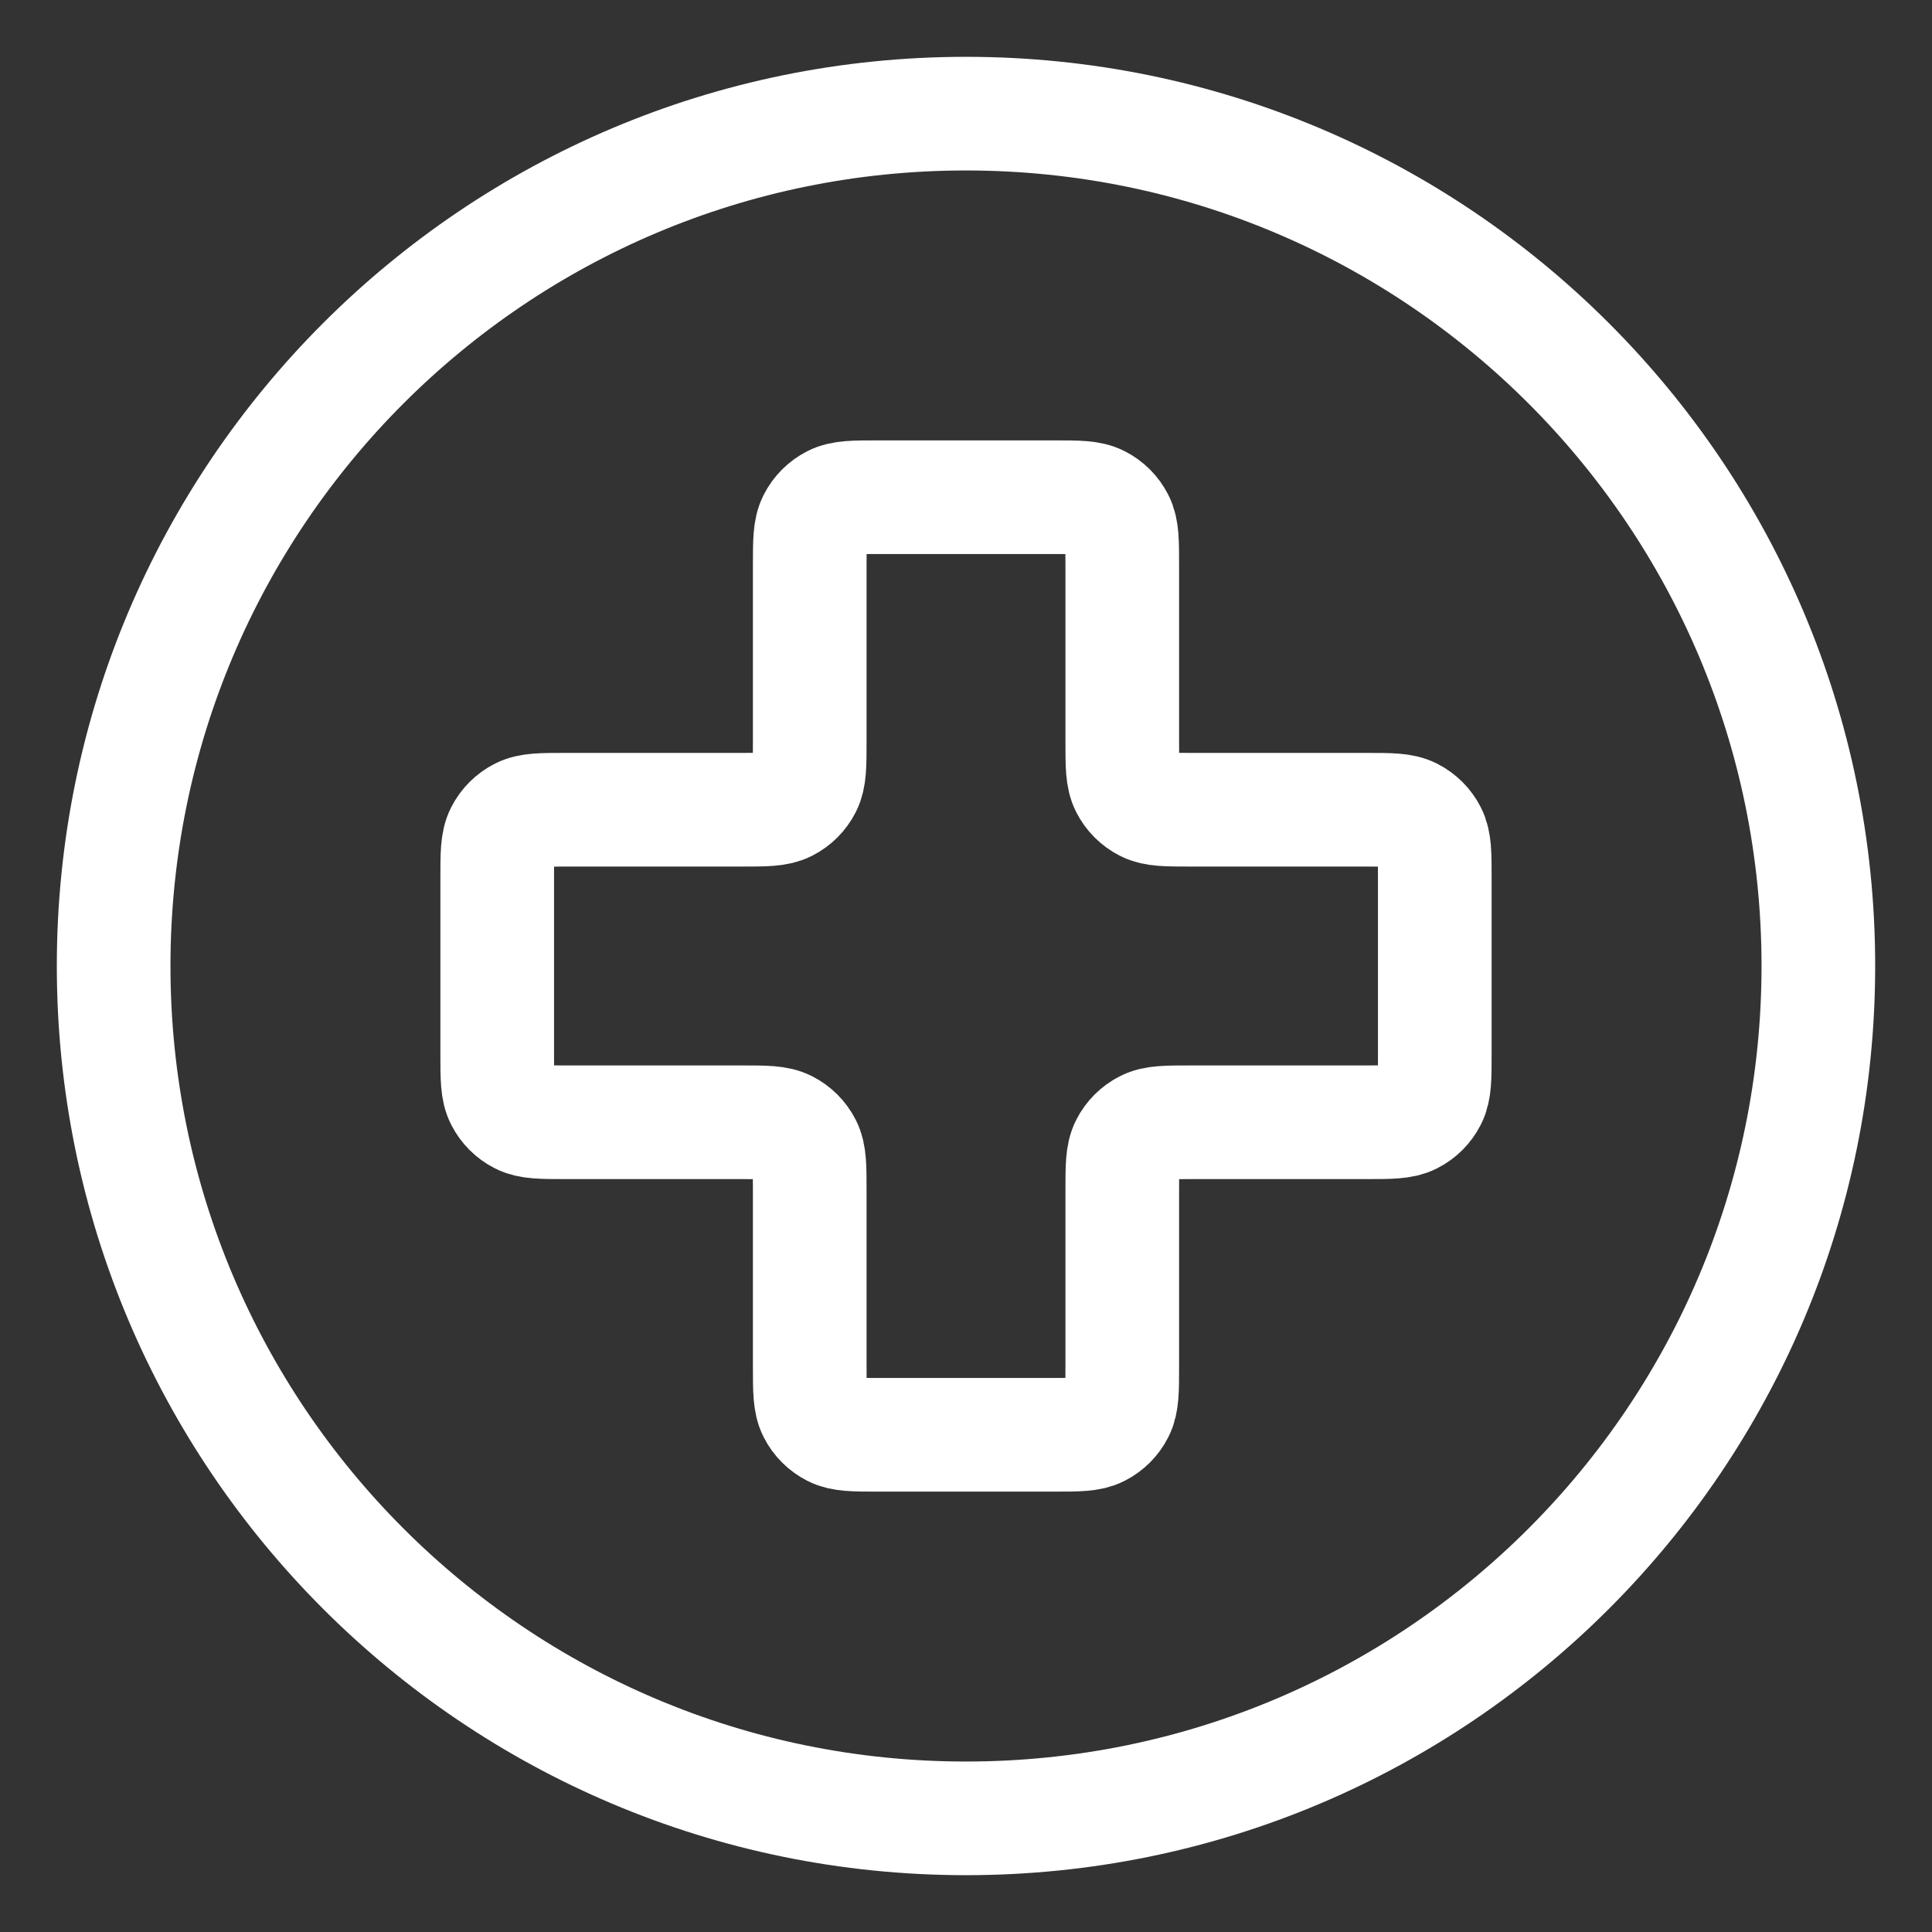 <svg width="17" height="17" viewBox="0 0 17 17" fill="none" xmlns="http://www.w3.org/2000/svg">
<rect x="0" y="0" width="17" height="17" fill="#333333" stroke="none"/>
<g id="Icon">
<path d="M8.5 16C12.642 16 16 12.642 16 8.5C16 4.358 12.642 1 8.5 1C4.358 1 1 4.358 1 8.5C1 12.642 4.358 16 8.5 16Z" stroke="white" stroke-linecap="round" stroke-linejoin="round"/>
<path d="M9.875 4.975C9.875 4.765 9.875 4.66 9.834 4.58C9.798 4.509 9.741 4.452 9.67 4.416C9.59 4.375 9.485 4.375 9.275 4.375H7.725C7.515 4.375 7.41 4.375 7.33 4.416C7.259 4.452 7.202 4.509 7.166 4.58C7.125 4.66 7.125 4.765 7.125 4.975V6.525C7.125 6.735 7.125 6.84 7.084 6.92C7.048 6.991 6.991 7.048 6.92 7.084C6.84 7.125 6.735 7.125 6.525 7.125H4.975C4.765 7.125 4.66 7.125 4.58 7.166C4.509 7.202 4.452 7.259 4.416 7.33C4.375 7.41 4.375 7.515 4.375 7.725V9.275C4.375 9.485 4.375 9.59 4.416 9.67C4.452 9.741 4.509 9.798 4.58 9.834C4.66 9.875 4.765 9.875 4.975 9.875H6.525C6.735 9.875 6.84 9.875 6.92 9.916C6.991 9.952 7.048 10.009 7.084 10.08C7.125 10.16 7.125 10.265 7.125 10.475V12.025C7.125 12.235 7.125 12.34 7.166 12.42C7.202 12.491 7.259 12.548 7.33 12.584C7.41 12.625 7.515 12.625 7.725 12.625H9.275C9.485 12.625 9.59 12.625 9.67 12.584C9.741 12.548 9.798 12.491 9.834 12.42C9.875 12.34 9.875 12.235 9.875 12.025V10.475C9.875 10.265 9.875 10.16 9.916 10.08C9.952 10.009 10.009 9.952 10.08 9.916C10.16 9.875 10.265 9.875 10.475 9.875H12.025C12.235 9.875 12.34 9.875 12.42 9.834C12.491 9.798 12.548 9.741 12.584 9.67C12.625 9.59 12.625 9.485 12.625 9.275V7.725C12.625 7.515 12.625 7.41 12.584 7.33C12.548 7.259 12.491 7.202 12.42 7.166C12.34 7.125 12.235 7.125 12.025 7.125H10.475C10.265 7.125 10.16 7.125 10.08 7.084C10.009 7.048 9.952 6.991 9.916 6.92C9.875 6.84 9.875 6.735 9.875 6.525V4.975Z" stroke="white" stroke-linecap="round" stroke-linejoin="round"/>
</g>
</svg>
